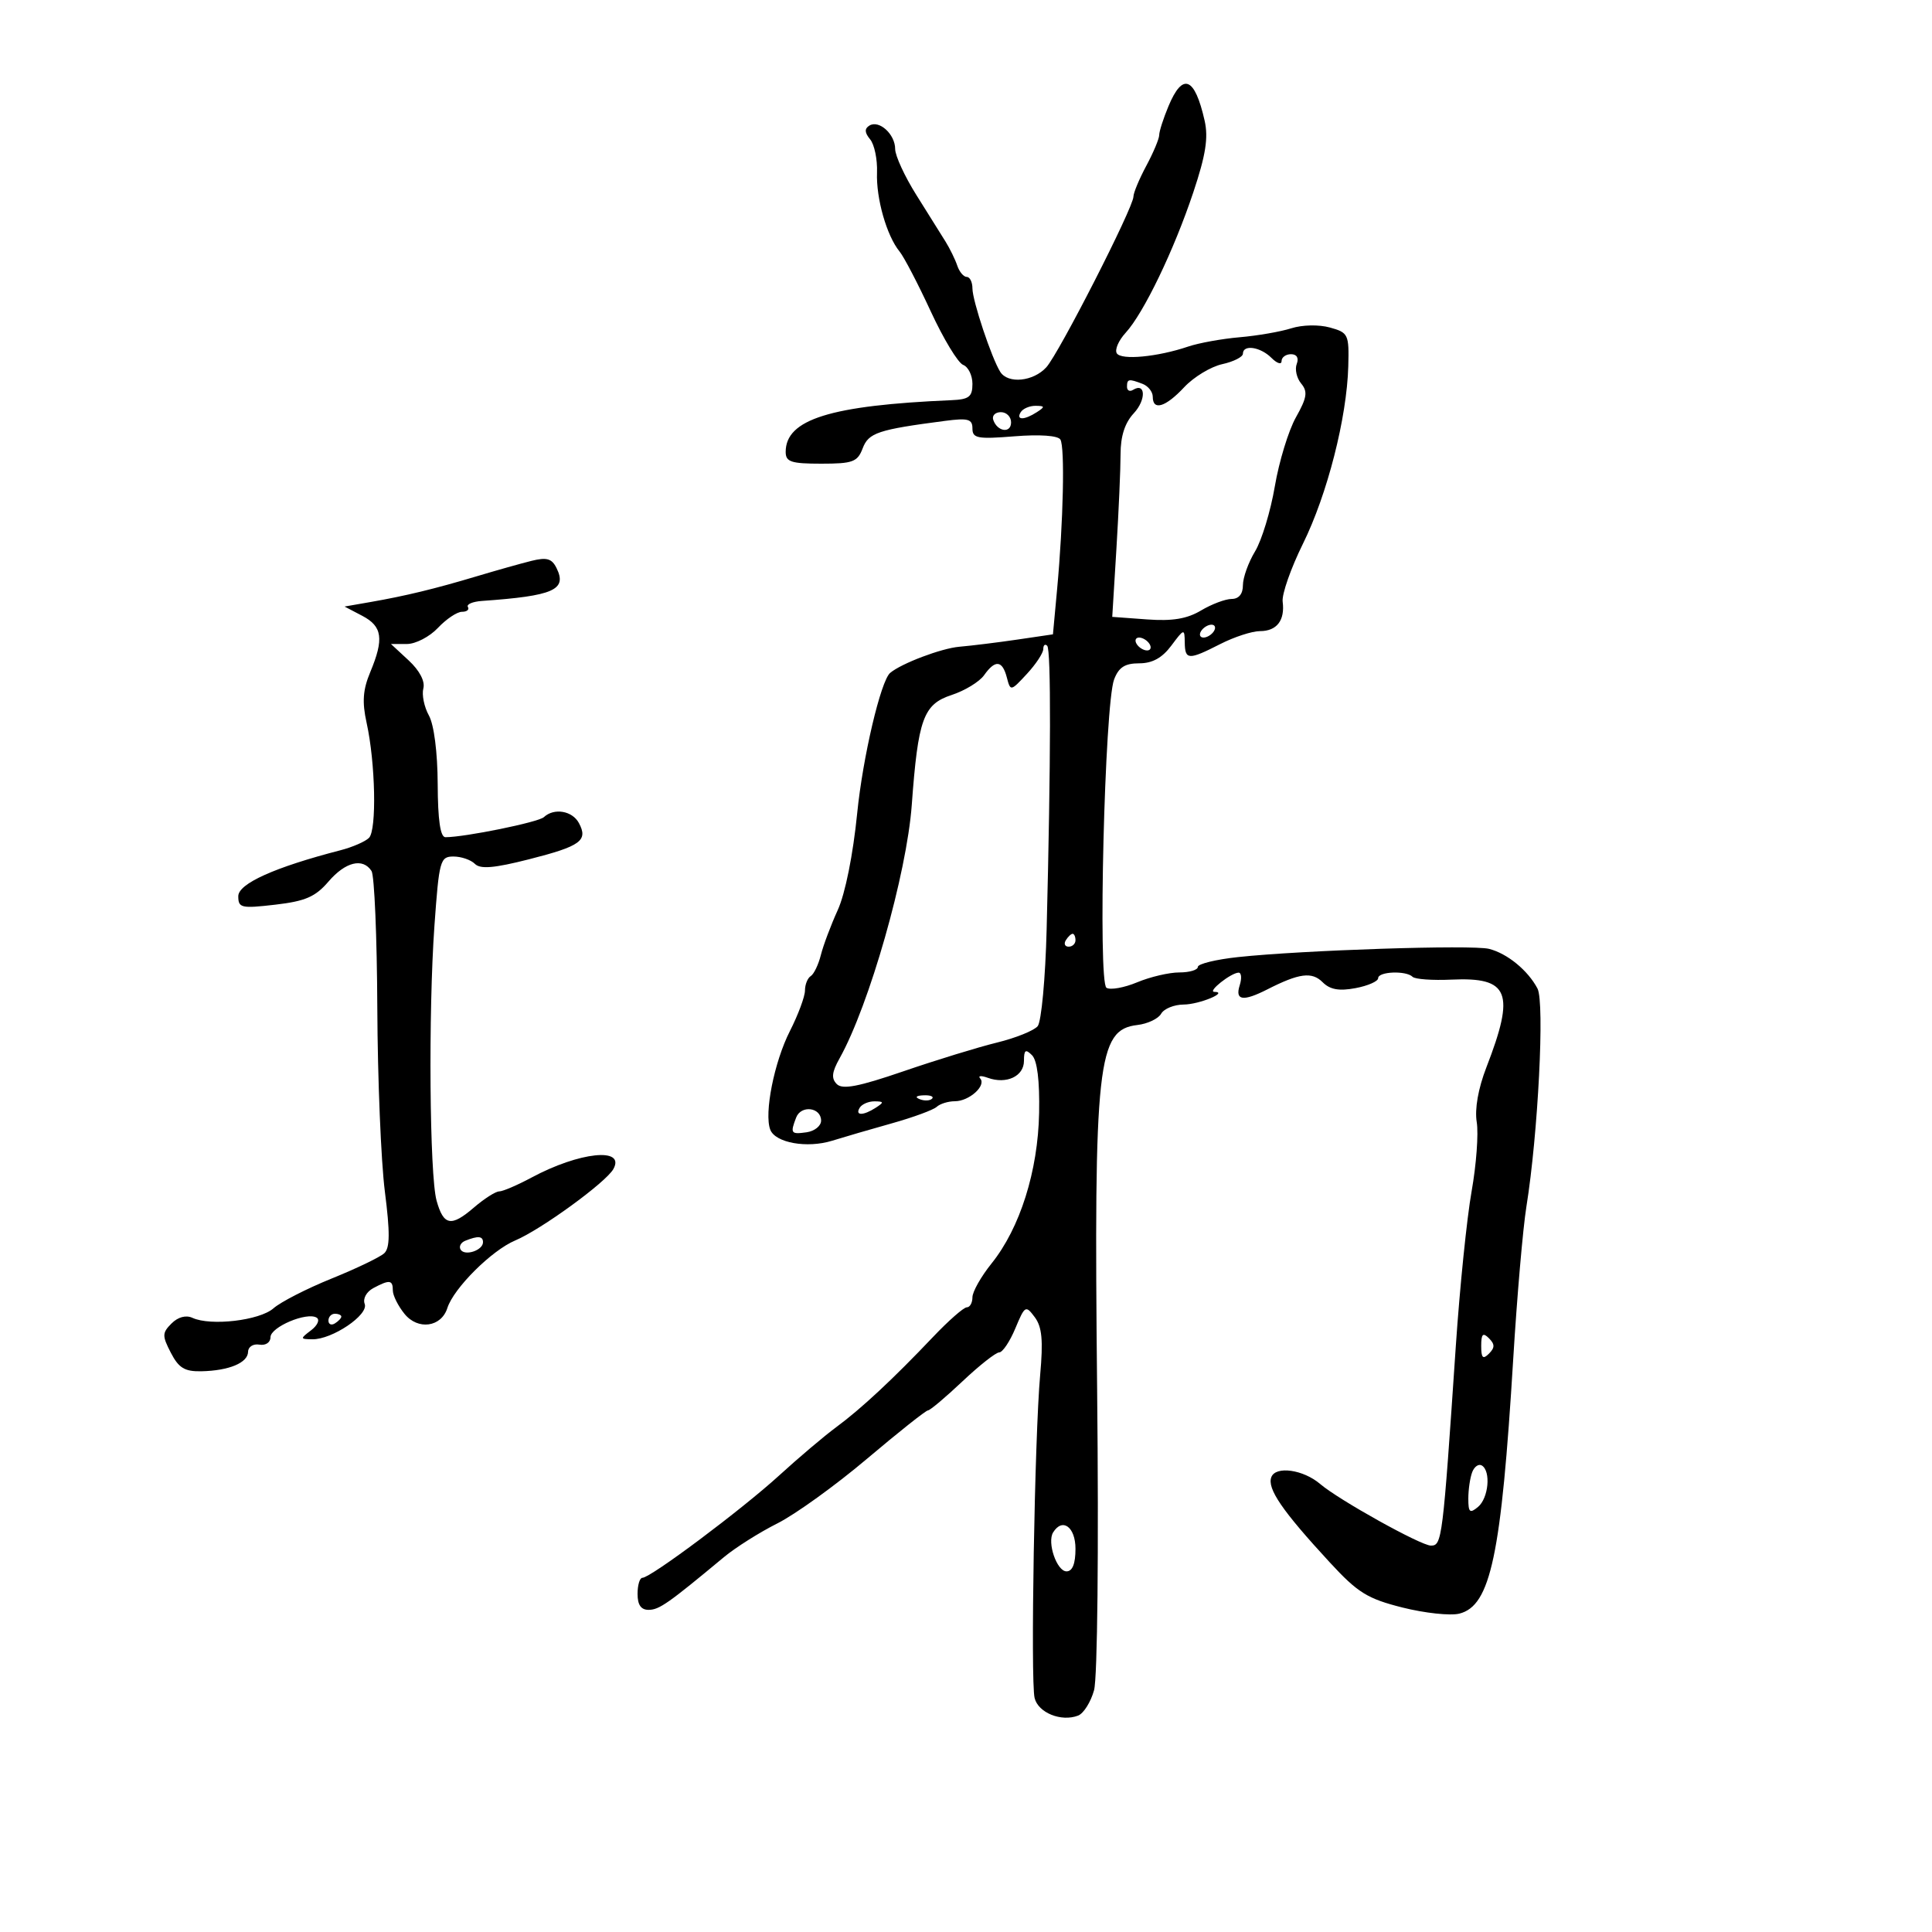 <svg xmlns="http://www.w3.org/2000/svg" width="300" height="300" viewBox="0 0 300 300" version="1.1">
	<path d="M 181.449 16.468 C 180.652 18.375, 180 20.402, 180 20.972 C 180 21.541, 179.100 23.686, 178 25.739 C 176.900 27.791, 176 29.947, 176 30.529 C 176 32.215, 164.450 54.845, 162.477 57.025 C 160.467 59.246, 156.528 59.645, 155.324 57.750 C 153.990 55.650, 151 46.688, 151 44.788 C 151 43.805, 150.602 43, 150.117 43 C 149.631 43, 148.969 42.212, 148.646 41.250 C 148.322 40.288, 147.498 38.600, 146.813 37.500 C 146.128 36.400, 144.090 33.144, 142.284 30.265 C 140.478 27.386, 139 24.179, 139 23.138 C 139 20.839, 136.502 18.572, 134.995 19.503 C 134.219 19.983, 134.253 20.599, 135.112 21.635 C 135.777 22.436, 136.258 24.753, 136.182 26.784 C 136.030 30.813, 137.682 36.604, 139.678 39.047 C 140.374 39.898, 142.555 44.084, 144.526 48.349 C 146.496 52.615, 148.759 56.354, 149.554 56.659 C 150.349 56.964, 151 58.291, 151 59.607 C 151 61.612, 150.472 62.023, 147.750 62.139 C 128.946 62.944, 122 65.112, 122 70.174 C 122 71.722, 122.842 72, 127.525 72 C 132.425 72, 133.152 71.731, 133.955 69.618 C 134.876 67.196, 136.325 66.713, 146.750 65.353 C 150.332 64.886, 151 65.072, 151 66.536 C 151 68.062, 151.794 68.210, 157.512 67.751 C 161.450 67.435, 164.273 67.633, 164.656 68.252 C 165.370 69.408, 165.116 81.006, 164.147 91.500 L 163.500 98.500 158 99.310 C 154.975 99.755, 150.904 100.259, 148.954 100.428 C 146.166 100.671, 139.976 103.012, 138.224 104.487 C 136.764 105.715, 133.969 117.613, 133.105 126.271 C 132.464 132.700, 131.248 138.761, 130.088 141.306 C 129.020 143.651, 127.838 146.796, 127.462 148.294 C 127.086 149.793, 126.378 151.266, 125.889 151.568 C 125.400 151.871, 124.998 152.879, 124.996 153.809 C 124.994 154.739, 123.938 157.576, 122.650 160.114 C 120.218 164.907, 118.632 172.878, 119.606 175.415 C 120.391 177.461, 125.329 178.341, 129.225 177.129 C 131.026 176.568, 135.200 175.352, 138.500 174.426 C 141.800 173.500, 144.927 172.351, 145.450 171.871 C 145.972 171.392, 147.242 171, 148.271 171 C 150.498 171, 153.201 168.566, 152.202 167.460 C 151.816 167.032, 152.351 166.988, 153.391 167.363 C 156.276 168.404, 159 167.126, 159 164.733 C 159 163.025, 159.249 162.850, 160.250 163.852 C 161.062 164.666, 161.449 167.800, 161.353 172.802 C 161.181 181.841, 158.386 190.691, 153.969 196.188 C 152.336 198.220, 151 200.584, 151 201.441 C 151 202.299, 150.607 203, 150.126 203 C 149.645 203, 147.283 205.074, 144.876 207.608 C 138.674 214.139, 133.711 218.763, 129.842 221.614 C 128.004 222.969, 124.025 226.337, 121 229.099 C 115.193 234.400, 101.029 245, 99.753 245 C 99.339 245, 99 246.125, 99 247.500 C 99 249.224, 99.543 249.992, 100.750 249.976 C 102.379 249.953, 103.760 248.983, 112.411 241.792 C 114.202 240.303, 117.940 237.943, 120.717 236.548 C 123.494 235.154, 129.756 230.638, 134.633 226.514 C 139.510 222.390, 143.766 219.012, 144.091 219.008 C 144.416 219.004, 146.826 216.975, 149.446 214.500 C 152.066 212.025, 154.636 210, 155.156 210 C 155.676 210, 156.801 208.327, 157.655 206.282 C 159.146 202.714, 159.268 202.644, 160.678 204.532 C 161.804 206.040, 162 208.136, 161.516 213.500 C 160.659 223.001, 160.005 260.973, 160.653 263.663 C 161.203 265.951, 164.785 267.403, 167.401 266.400 C 168.259 266.070, 169.377 264.296, 169.884 262.456 C 170.416 260.530, 170.619 240.764, 170.363 215.853 C 169.841 165.020, 170.406 159.883, 176.601 159.163 C 178.195 158.978, 179.860 158.191, 180.300 157.413 C 180.740 156.636, 182.315 155.993, 183.800 155.985 C 186.216 155.971, 190.852 154.053, 188.559 154.015 C 187.446 153.997, 191.123 151.078, 192.317 151.032 C 192.767 151.014, 192.849 151.900, 192.500 153 C 191.749 155.367, 193.015 155.551, 196.800 153.627 C 201.743 151.112, 203.714 150.857, 205.373 152.515 C 206.523 153.666, 207.919 153.918, 210.478 153.438 C 212.415 153.075, 214 152.377, 214 151.889 C 214 150.850, 218.348 150.681, 219.348 151.682 C 219.723 152.056, 222.436 152.252, 225.377 152.115 C 234.354 151.700, 235.312 154.106, 230.803 165.745 C 229.532 169.028, 228.972 172.208, 229.307 174.245 C 229.601 176.035, 229.242 180.875, 228.508 185 C 227.774 189.125, 226.672 199.925, 226.059 209 C 224.024 239.151, 223.918 240, 222.191 240 C 220.636 240, 207.906 232.919, 205 230.437 C 202.369 228.190, 198.095 227.588, 197.412 229.368 C 196.730 231.145, 199.098 234.598, 206.500 242.620 C 210.838 247.322, 212.333 248.249, 217.787 249.619 C 221.245 250.487, 225.212 250.913, 226.603 250.564 C 231.467 249.343, 233.118 241.535, 234.976 210.964 C 235.562 201.320, 236.481 190.703, 237.018 187.371 C 238.831 176.114, 239.872 155.644, 238.741 153.500 C 237.250 150.673, 234.044 148.049, 231.213 147.338 C 228.576 146.677, 202.292 147.538, 192.250 148.615 C 188.813 148.983, 186 149.671, 186 150.142 C 186 150.614, 184.705 151, 183.122 151 C 181.539 151, 178.594 151.689, 176.578 152.532 C 174.562 153.374, 172.417 153.758, 171.813 153.384 C 170.463 152.550, 171.530 109.365, 172.996 105.511 C 173.717 103.615, 174.671 103, 176.892 103 C 178.937 103, 180.459 102.162, 181.885 100.250 C 183.869 97.590, 183.938 97.574, 183.968 99.750 C 184.007 102.506, 184.538 102.530, 189.500 100 C 191.658 98.900, 194.426 98, 195.652 98 C 198.264 98, 199.546 96.333, 199.171 93.425 C 199.023 92.284, 200.442 88.234, 202.324 84.425 C 206.103 76.777, 209.145 64.863, 209.360 56.869 C 209.494 51.912, 209.367 51.647, 206.500 50.854 C 204.788 50.381, 202.212 50.435, 200.500 50.981 C 198.850 51.507, 195.250 52.131, 192.500 52.367 C 189.750 52.604, 186.150 53.255, 184.500 53.814 C 179.744 55.427, 174.093 55.960, 173.414 54.860 C 173.071 54.306, 173.689 52.873, 174.787 51.676 C 177.589 48.622, 182.288 38.869, 185.294 29.870 C 187.228 24.082, 187.653 21.394, 187.054 18.737 C 185.523 11.952, 183.652 11.195, 181.449 16.468 M 193 54.921 C 193 55.427, 191.552 56.159, 189.782 56.548 C 188.013 56.937, 185.357 58.547, 183.881 60.127 C 180.983 63.230, 179 63.831, 179 61.607 C 179 60.841, 178.288 59.941, 177.418 59.607 C 175.269 58.782, 175 58.832, 175 60.059 C 175 60.641, 175.419 60.859, 175.931 60.543 C 177.907 59.321, 177.999 62.085, 176.051 64.176 C 174.665 65.663, 174 67.725, 174 70.533 C 174 72.819, 173.710 79.436, 173.355 85.238 L 172.709 95.787 178.105 96.183 C 182.046 96.473, 184.308 96.098, 186.500 94.793 C 188.150 93.811, 190.287 93.006, 191.250 93.004 C 192.368 93.001, 193 92.230, 193 90.868 C 193 89.695, 193.848 87.333, 194.885 85.618 C 195.922 83.903, 197.304 79.354, 197.956 75.510 C 198.609 71.665, 200.082 66.847, 201.230 64.804 C 202.949 61.746, 203.093 60.817, 202.047 59.557 C 201.348 58.715, 201.037 57.345, 201.357 56.513 C 201.713 55.586, 201.369 55, 200.469 55 C 199.661 55, 199 55.482, 199 56.071 C 199 56.661, 198.293 56.436, 197.429 55.571 C 195.710 53.853, 193 53.455, 193 54.921 M 158.500 64 C 157.718 65.266, 159.042 65.266, 161 64 C 162.293 63.165, 162.266 63.029, 160.809 63.015 C 159.879 63.007, 158.840 63.450, 158.500 64 M 154.229 65.188 C 154.847 67.042, 157 67.349, 157 65.583 C 157 64.713, 156.287 64, 155.417 64 C 154.546 64, 154.011 64.534, 154.229 65.188 M 82.500 87.097 C 80.850 87.508, 77.025 88.586, 74 89.492 C 67.520 91.433, 62.988 92.531, 57.502 93.487 L 53.503 94.184 56.252 95.624 C 59.374 97.260, 59.649 99.201, 57.493 104.364 C 56.346 107.108, 56.210 108.992, 56.926 112.236 C 58.299 118.461, 58.516 128.884, 57.297 130.103 C 56.718 130.682, 54.727 131.547, 52.872 132.026 C 42.679 134.658, 37 137.211, 37 139.160 C 37 140.986, 37.458 141.091, 42.750 140.477 C 47.411 139.936, 48.974 139.258, 51 136.896 C 53.635 133.825, 56.338 133.160, 57.691 135.250 C 58.136 135.938, 58.540 145.500, 58.588 156.500 C 58.636 167.500, 59.163 180.325, 59.759 185 C 60.576 191.408, 60.554 193.770, 59.671 194.599 C 59.027 195.204, 55.350 196.973, 51.500 198.530 C 47.650 200.087, 43.583 202.169, 42.462 203.156 C 40.313 205.048, 32.713 205.940, 29.879 204.633 C 28.876 204.170, 27.640 204.503, 26.636 205.506 C 25.172 206.971, 25.162 207.412, 26.533 210.064 C 27.753 212.423, 28.685 212.986, 31.276 212.930 C 35.573 212.836, 38.495 211.614, 38.522 209.899 C 38.535 209.130, 39.322 208.632, 40.272 208.794 C 41.248 208.960, 42 208.458, 42 207.642 C 42 206.060, 47.655 203.669, 49.175 204.608 C 49.694 204.929, 49.305 205.809, 48.310 206.564 C 46.583 207.873, 46.592 207.938, 48.500 207.964 C 51.580 208.008, 57.276 204.161, 56.629 202.474 C 56.315 201.658, 56.899 200.589, 57.971 200.015 C 60.486 198.669, 61 198.733, 61 200.389 C 61 201.153, 61.815 202.785, 62.812 204.016 C 64.891 206.584, 68.519 206.091, 69.464 203.113 C 70.440 200.039, 76.348 194.154, 80 192.619 C 84.007 190.935, 94.080 183.608, 95.242 181.533 C 97.160 178.105, 89.979 178.855, 82.515 182.861 C 80.323 184.037, 78.073 185.001, 77.515 185.001 C 76.957 185.002, 75.181 186.137, 73.568 187.524 C 70.053 190.547, 68.875 190.325, 67.792 186.435 C 66.701 182.513, 66.503 157.140, 67.459 143.750 C 68.184 133.595, 68.348 133, 70.413 133 C 71.616 133, 73.112 133.512, 73.739 134.139 C 74.590 134.990, 76.721 134.809, 82.189 133.418 C 90.171 131.388, 91.352 130.527, 89.895 127.804 C 88.870 125.889, 86.031 125.411, 84.450 126.887 C 83.606 127.674, 72.189 130, 69.168 130 C 68.375 130, 67.989 127.355, 67.965 121.750 C 67.943 116.816, 67.394 112.534, 66.598 111.098 C 65.866 109.777, 65.479 107.886, 65.737 106.896 C 66.027 105.791, 65.148 104.115, 63.458 102.549 L 60.708 100 63.180 100 C 64.539 100, 66.708 98.875, 68 97.500 C 69.292 96.125, 70.972 95, 71.733 95 C 72.495 95, 72.909 94.662, 72.655 94.250 C 72.400 93.838, 73.386 93.416, 74.845 93.313 C 85.978 92.528, 88.091 91.596, 86.417 88.207 C 85.685 86.725, 84.894 86.501, 82.500 87.097 M 186.500 98 C 186.160 98.550, 186.332 99, 186.882 99 C 187.432 99, 188.160 98.550, 188.500 98 C 188.840 97.450, 188.668 97, 188.118 97 C 187.568 97, 186.840 97.450, 186.500 98 M 176.500 100 C 176.840 100.550, 177.568 101, 178.118 101 C 178.668 101, 178.840 100.550, 178.500 100 C 178.160 99.450, 177.432 99, 176.882 99 C 176.332 99, 176.160 99.450, 176.500 100 M 162 100.782 C 162 101.395, 160.856 103.132, 159.457 104.641 C 156.936 107.362, 156.909 107.366, 156.340 105.193 C 155.640 102.515, 154.533 102.406, 152.807 104.847 C 152.088 105.863, 149.821 107.245, 147.769 107.918 C 143.375 109.360, 142.558 111.615, 141.578 125 C 140.796 135.678, 134.974 156.112, 130.370 164.340 C 129.164 166.494, 129.060 167.460, 129.940 168.340 C 130.820 169.220, 133.322 168.738, 140.300 166.344 C 145.360 164.608, 151.882 162.605, 154.794 161.894 C 157.705 161.182, 160.557 160.034, 161.131 159.342 C 161.705 158.651, 162.331 151.879, 162.522 144.293 C 163.182 118.158, 163.216 100.883, 162.609 100.276 C 162.274 99.941, 162 100.168, 162 100.782 M 165.500 146 C 165.160 146.550, 165.359 147, 165.941 147 C 166.523 147, 167 146.550, 167 146 C 167 145.450, 166.802 145, 166.559 145 C 166.316 145, 165.840 145.450, 165.500 146 M 142.813 170.683 C 143.534 170.972, 144.397 170.936, 144.729 170.604 C 145.061 170.272, 144.471 170.036, 143.417 170.079 C 142.252 170.127, 142.015 170.364, 142.813 170.683 M 133.500 172 C 132.718 173.266, 134.042 173.266, 136 172 C 137.293 171.165, 137.266 171.029, 135.809 171.015 C 134.879 171.007, 133.840 171.450, 133.500 172 M 123.626 173.533 C 122.684 175.987, 122.811 176.166, 125.250 175.820 C 126.487 175.644, 127.500 174.831, 127.500 174.014 C 127.500 171.937, 124.387 171.550, 123.626 173.533 M 72.244 192.664 C 71.553 192.943, 71.230 193.563, 71.526 194.042 C 72.174 195.090, 75 194.156, 75 192.893 C 75 191.930, 74.225 191.866, 72.244 192.664 M 51 205.059 C 51 205.641, 51.450 205.840, 52 205.500 C 52.550 205.160, 53 204.684, 53 204.441 C 53 204.198, 52.550 204, 52 204 C 51.450 204, 51 204.477, 51 205.059 M 230 209 C 230 210.867, 230.267 211.133, 231.200 210.200 C 232.133 209.267, 232.133 208.733, 231.200 207.800 C 230.267 206.867, 230 207.133, 230 209 M 228.605 228.588 C 228.272 229.454, 228 231.307, 228 232.704 C 228 234.849, 228.234 235.051, 229.500 234 C 231.140 232.639, 231.534 228.448, 230.105 227.565 C 229.612 227.260, 228.937 227.721, 228.605 228.588 M 163.528 237.954 C 162.563 239.516, 164.105 244, 165.608 244 C 166.532 244, 167 242.823, 167 240.500 C 167 237.102, 164.973 235.616, 163.528 237.954" stroke="none" fill="black" fill-rule="evenodd"/>
</svg>